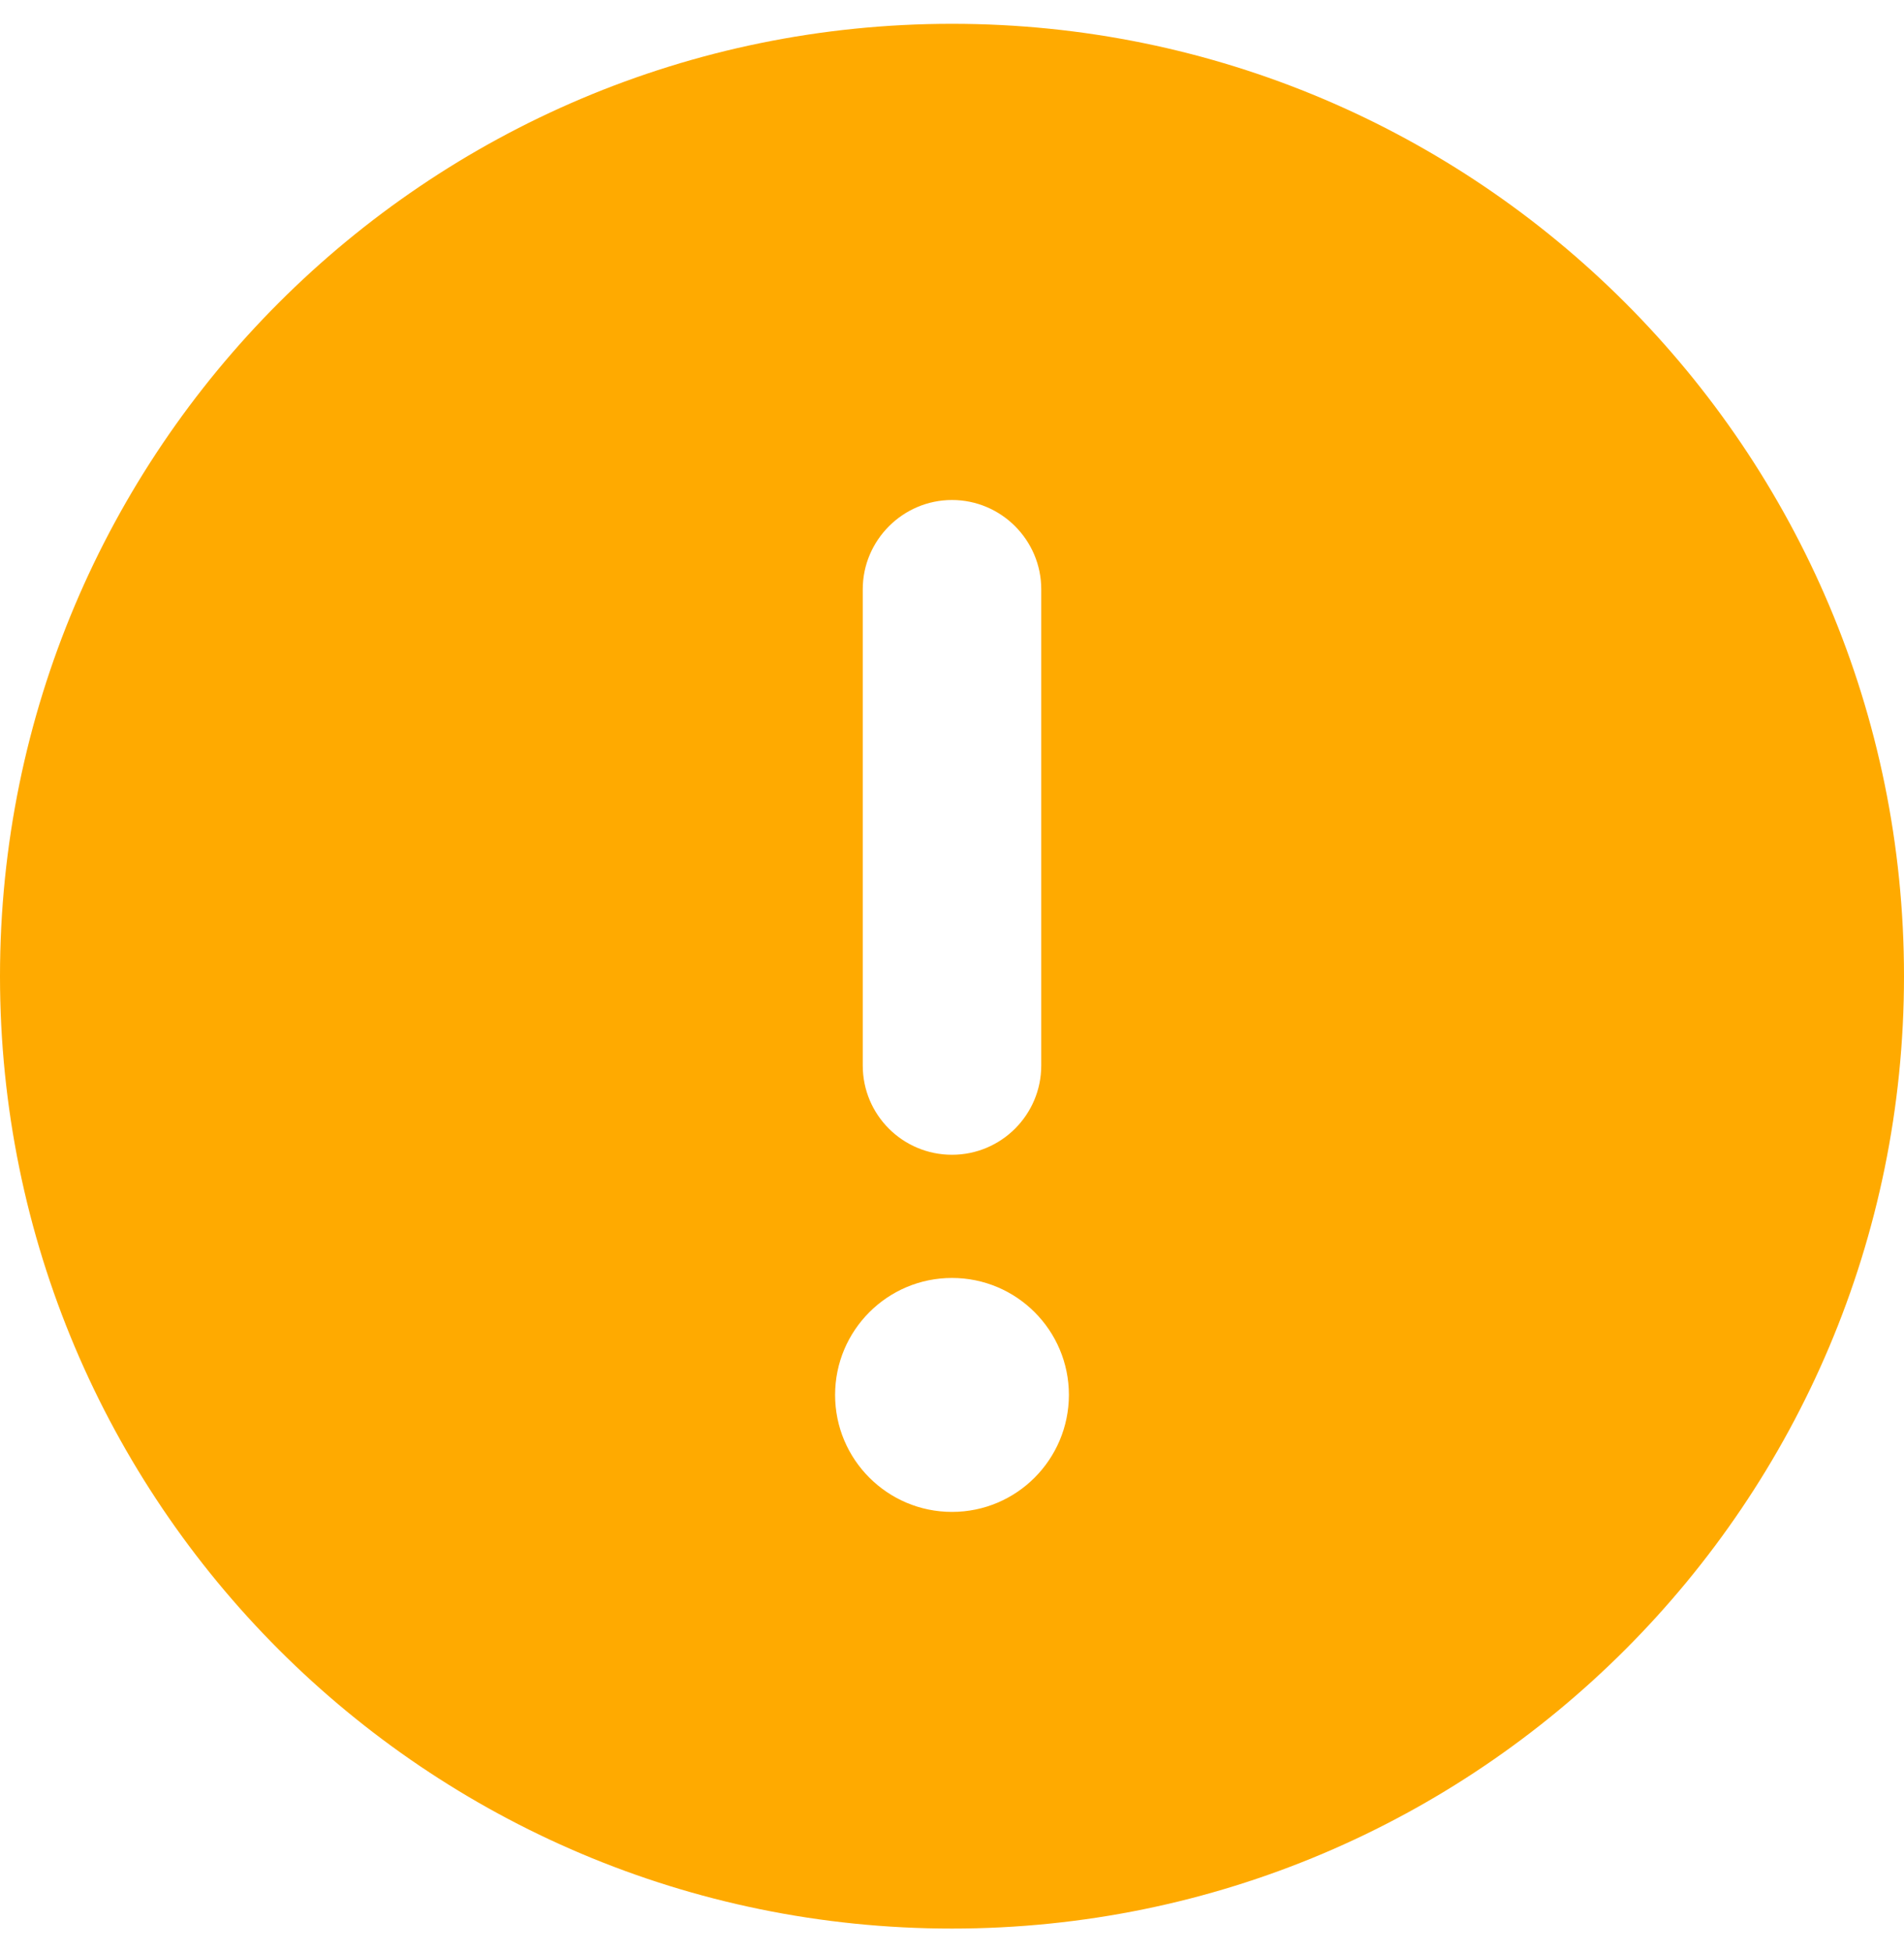 <svg width="40" height="41" viewBox="0 0 40 41" fill="none" xmlns="http://www.w3.org/2000/svg">
<path d="M20 0.5C8.953 0.5 0 9.453 0 20.5C0 31.547 8.953 40.5 20 40.5C31.047 40.5 40 31.547 40 20.5C40 9.453 31.047 0.5 20 0.5ZM18.125 12.375C18.125 11.344 18.969 10.5 20 10.5C21.031 10.5 21.875 11.34 21.875 12.375V22.375C21.875 23.41 21.035 24.25 20 24.25C18.965 24.25 18.125 23.414 18.125 22.375V12.375ZM20 31.75C18.644 31.75 17.544 30.65 17.544 29.294C17.544 27.938 18.643 26.837 20 26.837C21.357 26.837 22.456 27.938 22.456 29.294C22.453 30.648 21.359 31.75 20 31.75Z" fill="#FFAA00"/>
</svg>
